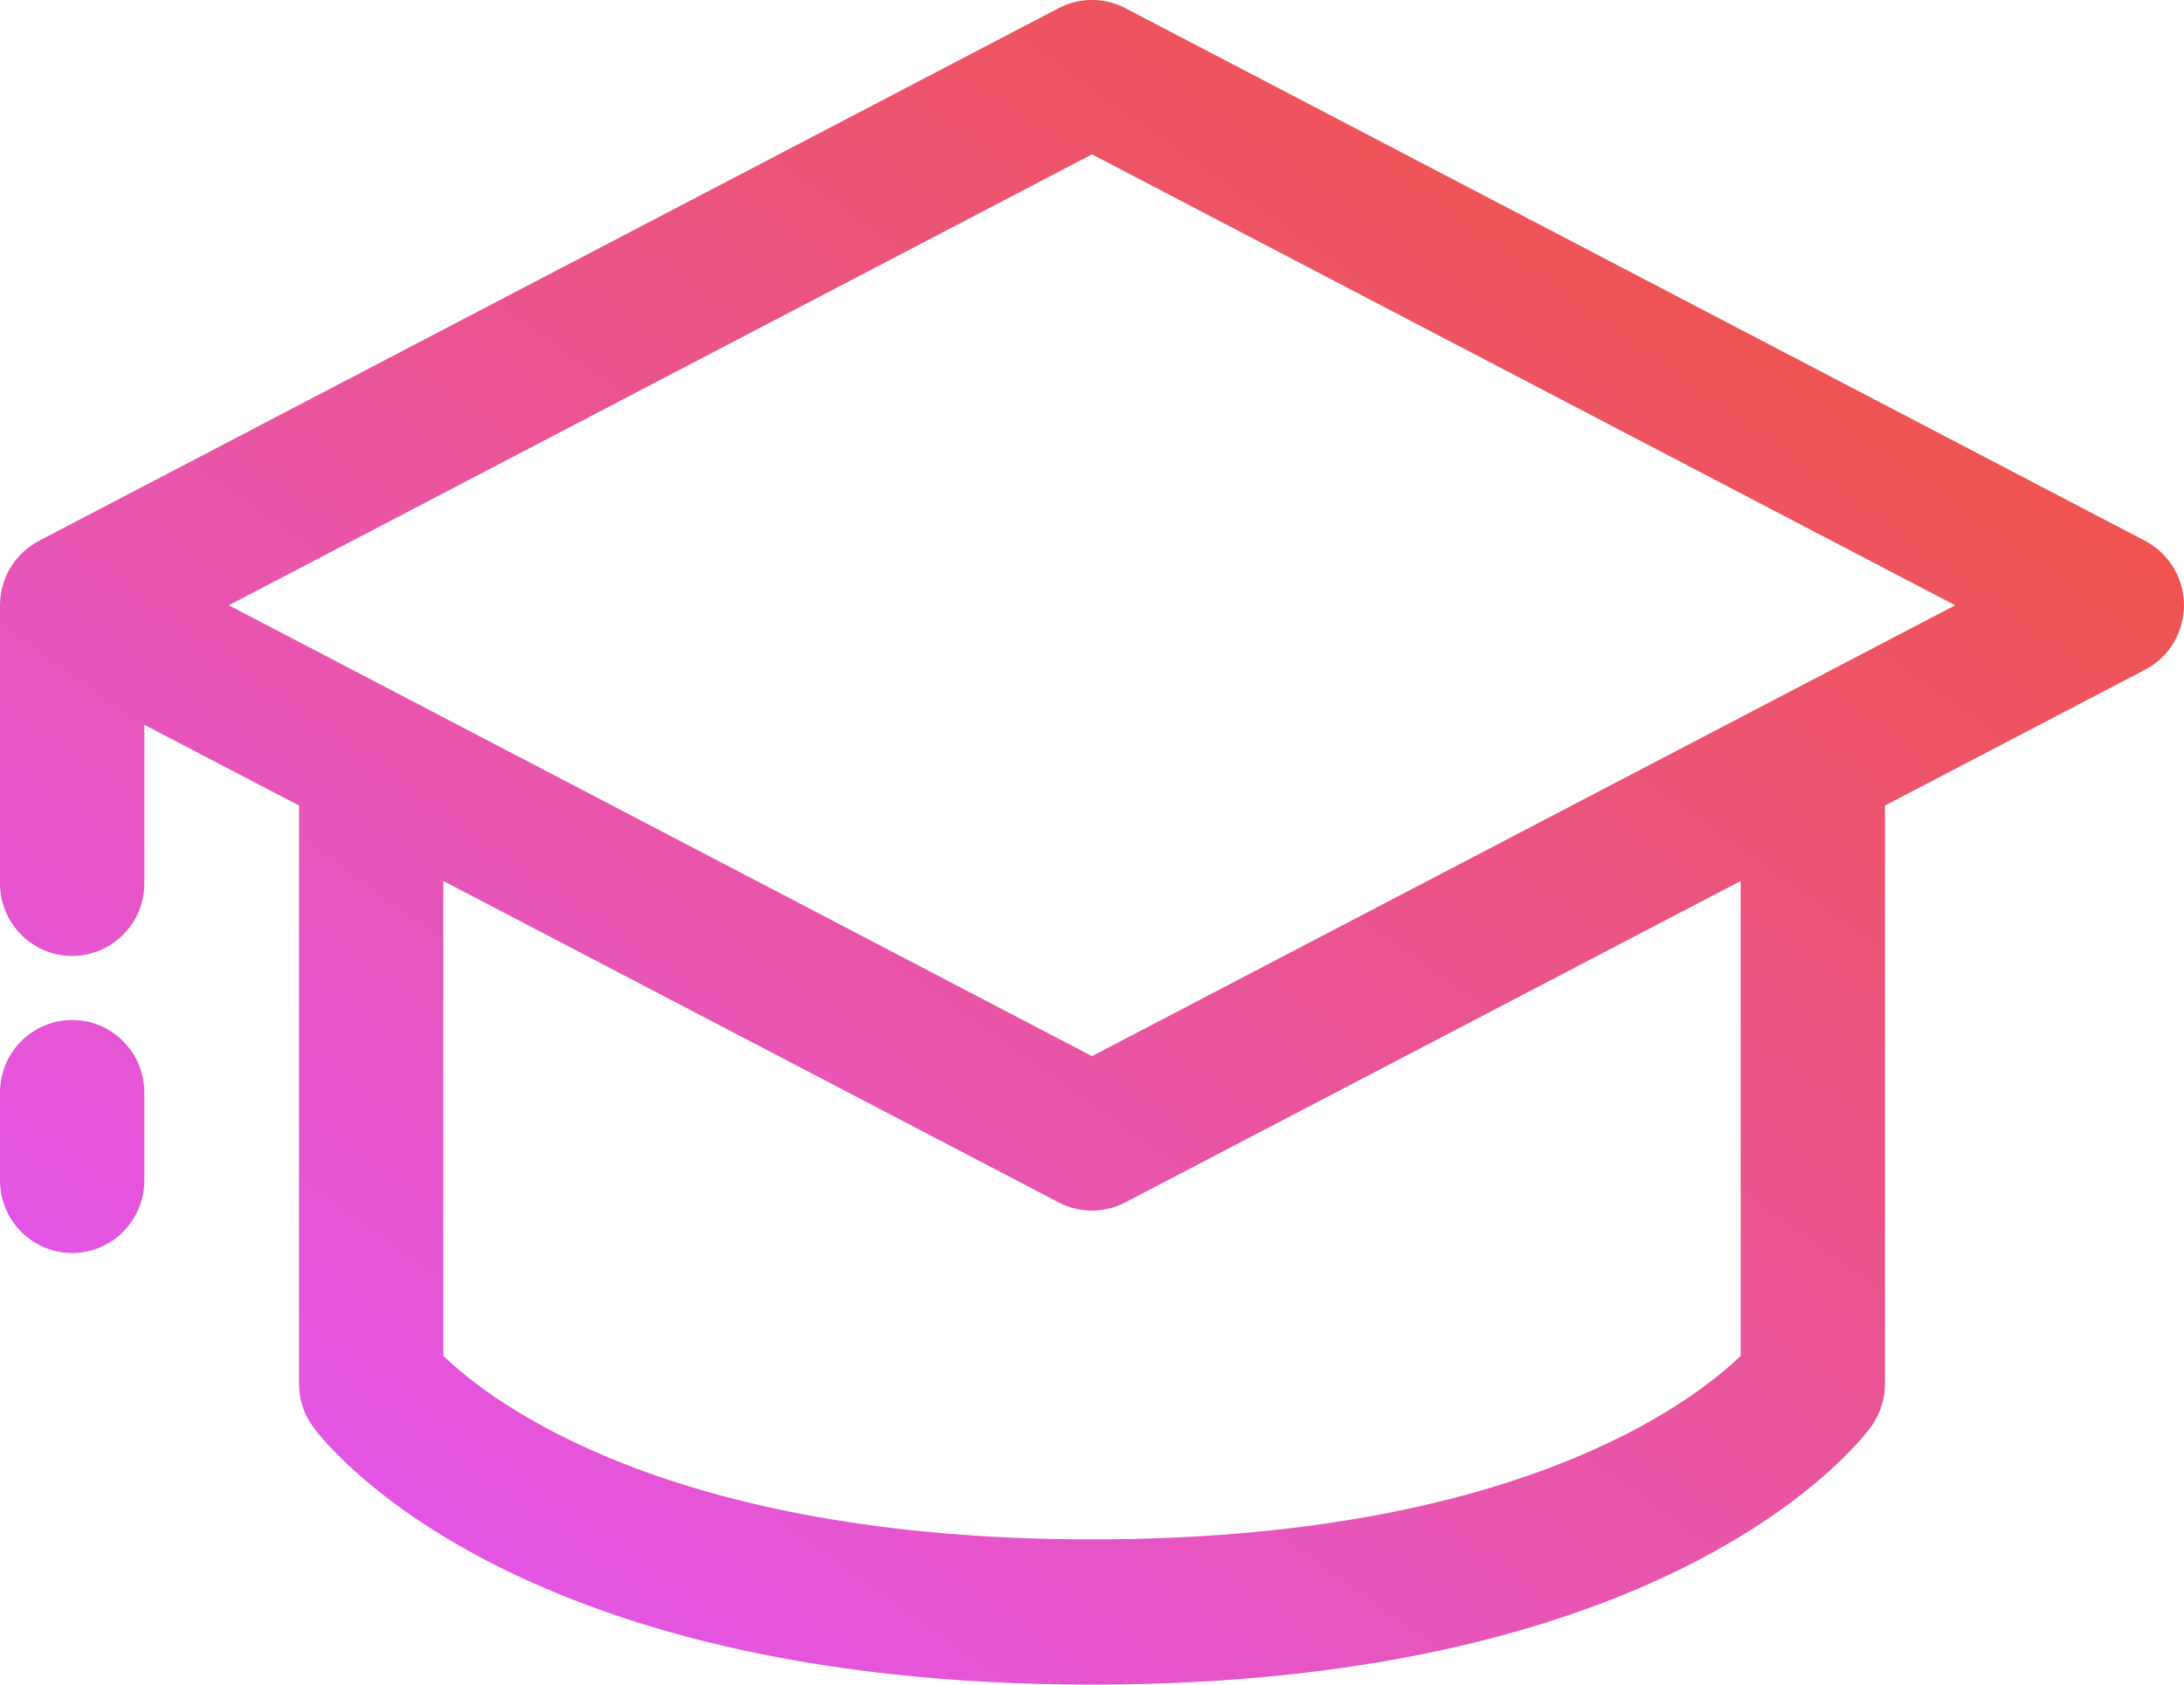 <svg
        xmlns="http://www.w3.org/2000/svg"
        xmlns:xlink="http://www.w3.org/1999/xlink"
        width="35px" height="27px">
    <defs>
        <linearGradient id="PSgrad_0" x1="0%" x2="68.2%" y1="73.135%" y2="0%">
            <stop offset="0%" stop-color="rgb(228,85,230)" stop-opacity="1"/>
            <stop offset="100%" stop-color="rgb(239,84,74)" stop-opacity="1"/>
        </linearGradient>

    </defs>
    <path fill-rule="evenodd" fill="url(#PSgrad_0)"
          d="M34.376,10.734 L30.208,12.911 L30.208,22.179 C30.208,22.422 30.133,22.659 29.992,22.857 C29.872,23.026 26.939,27.000 17.500,27.000 C8.061,27.000 5.128,23.026 5.008,22.857 C4.867,22.659 4.792,22.422 4.792,22.179 L4.792,12.911 L2.313,11.617 L2.313,14.158 C2.313,14.800 1.795,15.321 1.156,15.321 C0.518,15.321 -0.000,14.800 -0.000,14.158 L-0.000,9.701 C0.000,9.267 0.241,8.869 0.624,8.668 L16.967,0.130 C17.301,-0.044 17.699,-0.044 18.033,0.130 L34.376,8.668 C34.759,8.869 35.000,9.267 35.000,9.701 C35.000,10.135 34.760,10.534 34.376,10.734 ZM7.105,21.730 C7.873,22.473 10.721,24.672 17.500,24.672 C24.279,24.672 27.127,22.473 27.895,21.730 L27.895,14.120 L18.033,19.272 C17.866,19.359 17.683,19.403 17.500,19.403 C17.317,19.403 17.134,19.359 16.967,19.272 L7.105,14.120 L7.105,21.730 ZM17.500,2.474 L3.667,9.701 L17.500,16.927 L31.333,9.701 L17.500,2.474 ZM1.157,16.348 C1.795,16.348 2.313,16.869 2.313,17.512 L2.313,18.919 C2.313,19.561 1.795,20.083 1.157,20.083 C0.518,20.083 0.000,19.561 0.000,18.919 L0.000,17.512 C0.000,16.869 0.518,16.348 1.157,16.348 Z"/>
</svg>
